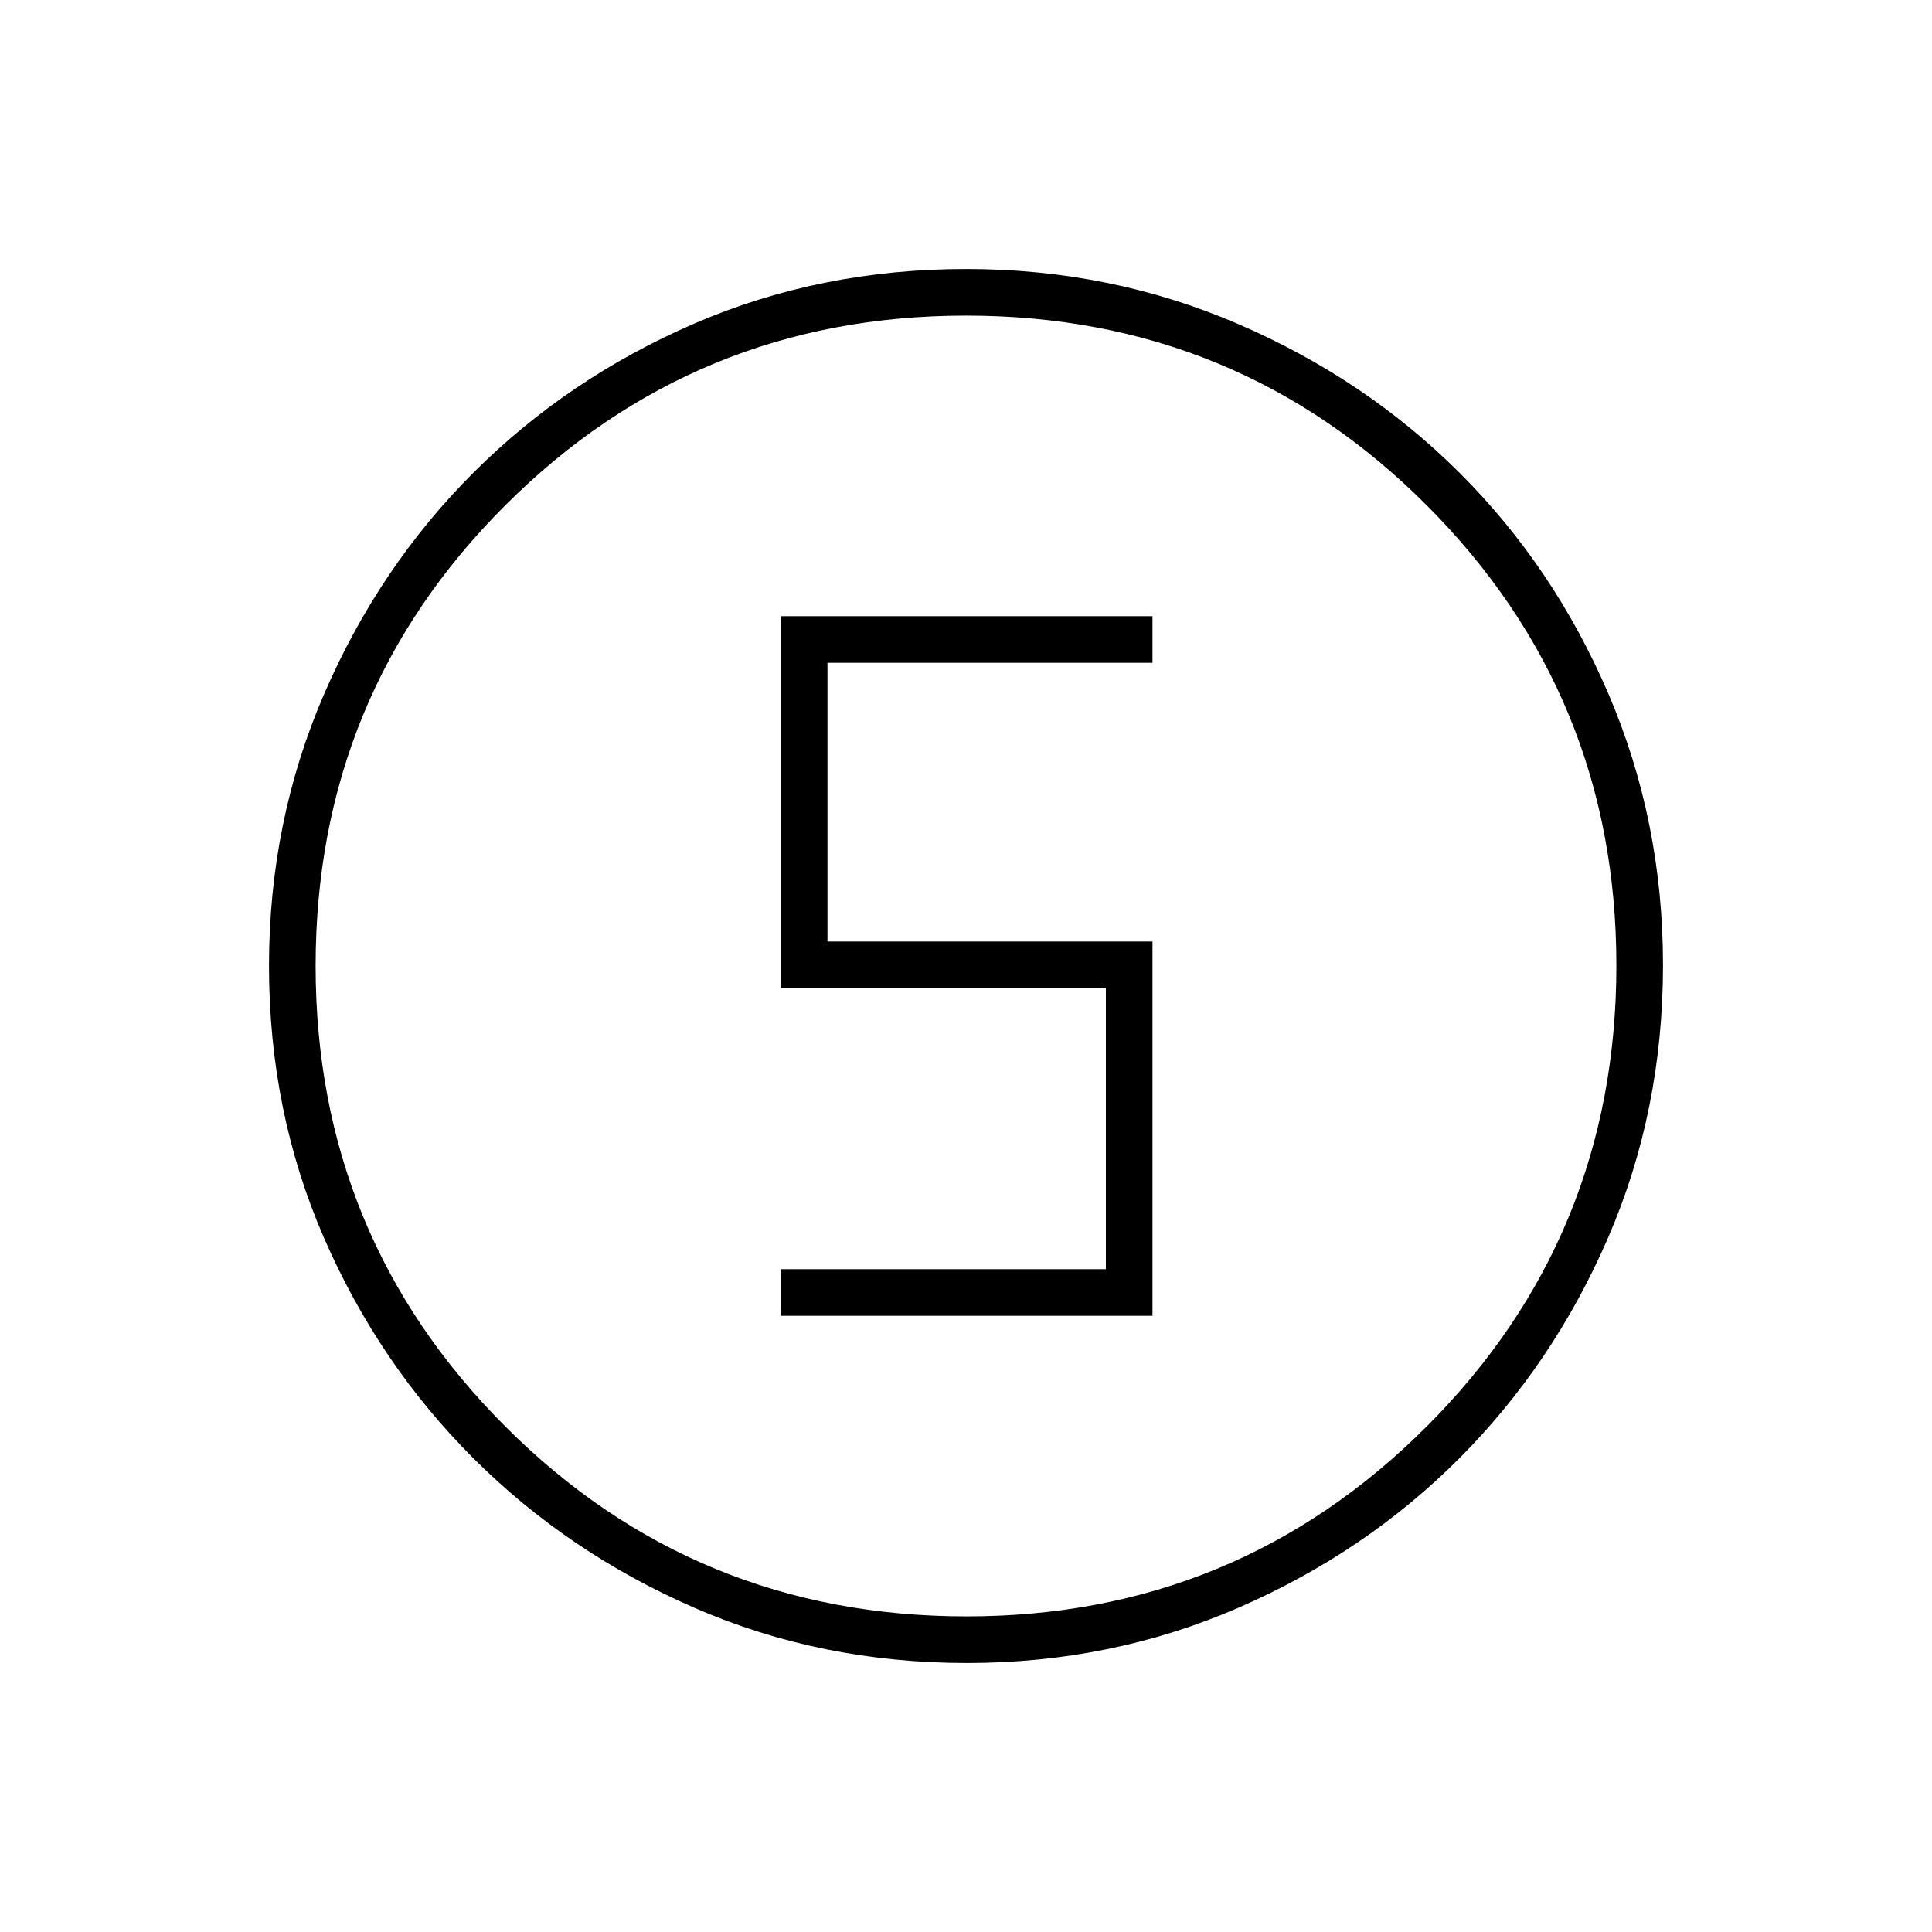 <svg xmlns="http://www.w3.org/2000/svg" height="40" viewBox="0 96 960 960" width="40"><path d="M480.458 922.333q-72.343 0-135.244-27.356-62.9-27.356-109.964-74.348-47.065-46.991-74.324-109.677-27.259-62.686-27.259-135.005 0-71.733 27.356-135.016 27.356-63.284 74.348-110.181 46.991-46.898 109.677-73.991 62.686-27.092 135.005-27.092 71.733 0 135.02 27.268 63.288 27.269 110.181 74.015 46.894 46.746 73.987 109.871 27.092 63.125 27.092 134.721 0 72.343-27.189 135.244-27.19 62.9-74.015 109.842-46.825 46.941-109.95 74.323-63.125 27.382-134.721 27.382Zm-.18-23.166q134.222 0 228.555-94.278 94.334-94.279 94.334-229.167 0-134.222-94.153-228.555-94.154-94.334-228.959-94.334-134.555 0-228.888 94.153-94.334 94.154-94.334 228.959 0 134.555 94.278 228.888 94.279 94.334 229.167 94.334ZM480 576Zm-92 173.833h184.667v-186h-161.5v-138.5h161.5v-23.166H388V587h161.5v139.667H388v23.166Z"/></svg>